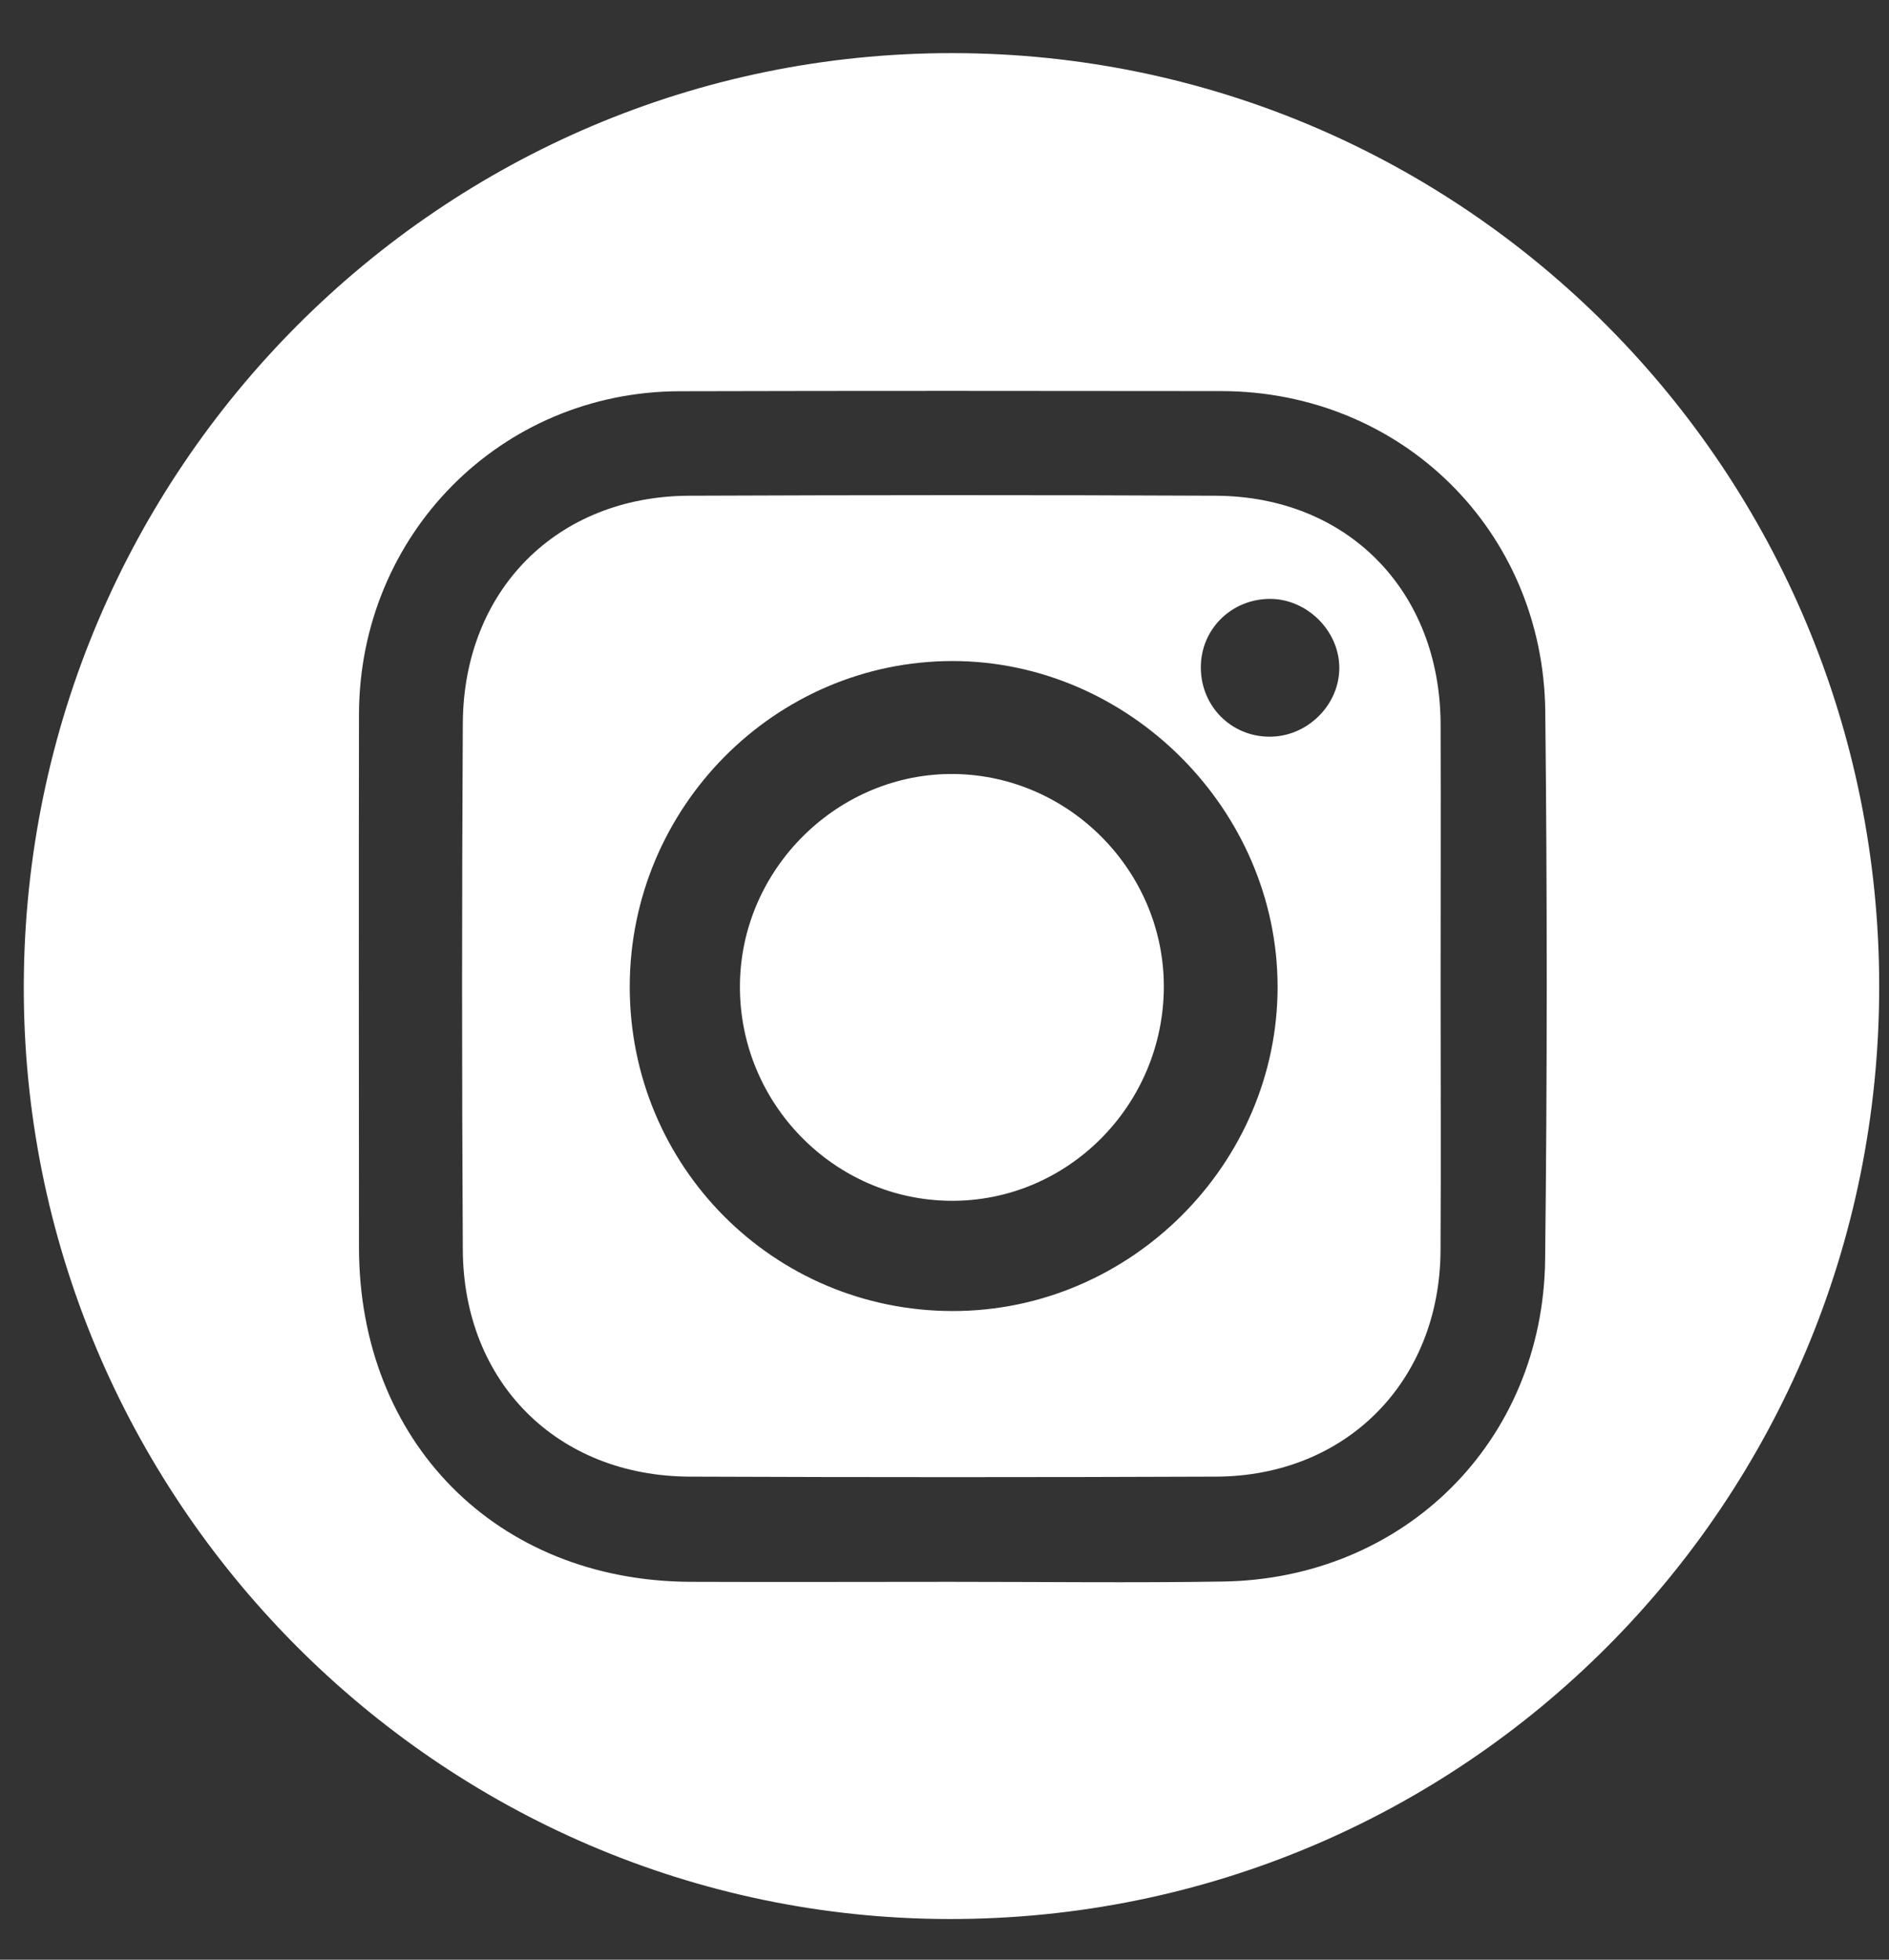 <svg width="27" height="28" viewBox="0 0 27 28" fill="none" xmlns="http://www.w3.org/2000/svg">
<rect x="0" y="0" width="27" height="28" fill="#333333" stroke="none"/>
<path d="M26.86 14.096C26.86 21.477 20.922 27.428 13.568 27.419C6.267 27.41 0.312 21.398 0.34 14.064C0.368 6.705 6.313 0.748 13.621 0.759C20.94 0.768 26.86 6.732 26.86 14.096ZM13.582 22.601C14.88 22.601 16.179 22.617 17.477 22.597C20.073 22.559 22.056 20.594 22.085 17.995C22.115 15.384 22.115 12.776 22.087 10.165C22.058 7.577 20.028 5.592 17.457 5.588C14.876 5.585 12.293 5.583 9.712 5.59C7.157 5.597 5.136 7.639 5.131 10.208C5.127 12.745 5.129 15.281 5.131 17.818C5.131 20.599 7.095 22.586 9.863 22.601C11.102 22.606 12.343 22.601 13.582 22.601Z" fill="white"/>
<path d="M20.591 14.085C20.591 15.347 20.597 16.608 20.59 17.869C20.579 19.738 19.244 21.089 17.386 21.098C14.876 21.108 12.366 21.108 9.858 21.098C7.968 21.091 6.626 19.754 6.615 17.859C6.601 15.35 6.601 12.844 6.615 10.335C6.626 8.432 7.961 7.092 9.847 7.083C12.357 7.073 14.867 7.071 17.376 7.083C19.264 7.092 20.584 8.445 20.591 10.346C20.595 11.591 20.591 12.838 20.591 14.085ZM13.619 18.732C16.158 18.734 18.265 16.628 18.261 14.094C18.257 11.57 16.138 9.447 13.618 9.445C11.079 9.444 9.004 11.534 9.001 14.096C8.999 16.665 11.058 18.732 13.619 18.732ZM18.138 10.526C18.684 10.532 19.15 10.071 19.143 9.531C19.136 9.009 18.682 8.561 18.16 8.557C17.6 8.554 17.155 8.995 17.164 9.551C17.171 10.094 17.598 10.521 18.138 10.526Z" fill="white"/>
<path d="M16.635 14.112C16.624 15.799 15.255 17.169 13.591 17.157C11.922 17.146 10.566 15.763 10.576 14.082C10.585 12.411 11.982 11.036 13.645 11.059C15.296 11.084 16.644 12.46 16.635 14.112Z" fill="white"/>
</svg>
